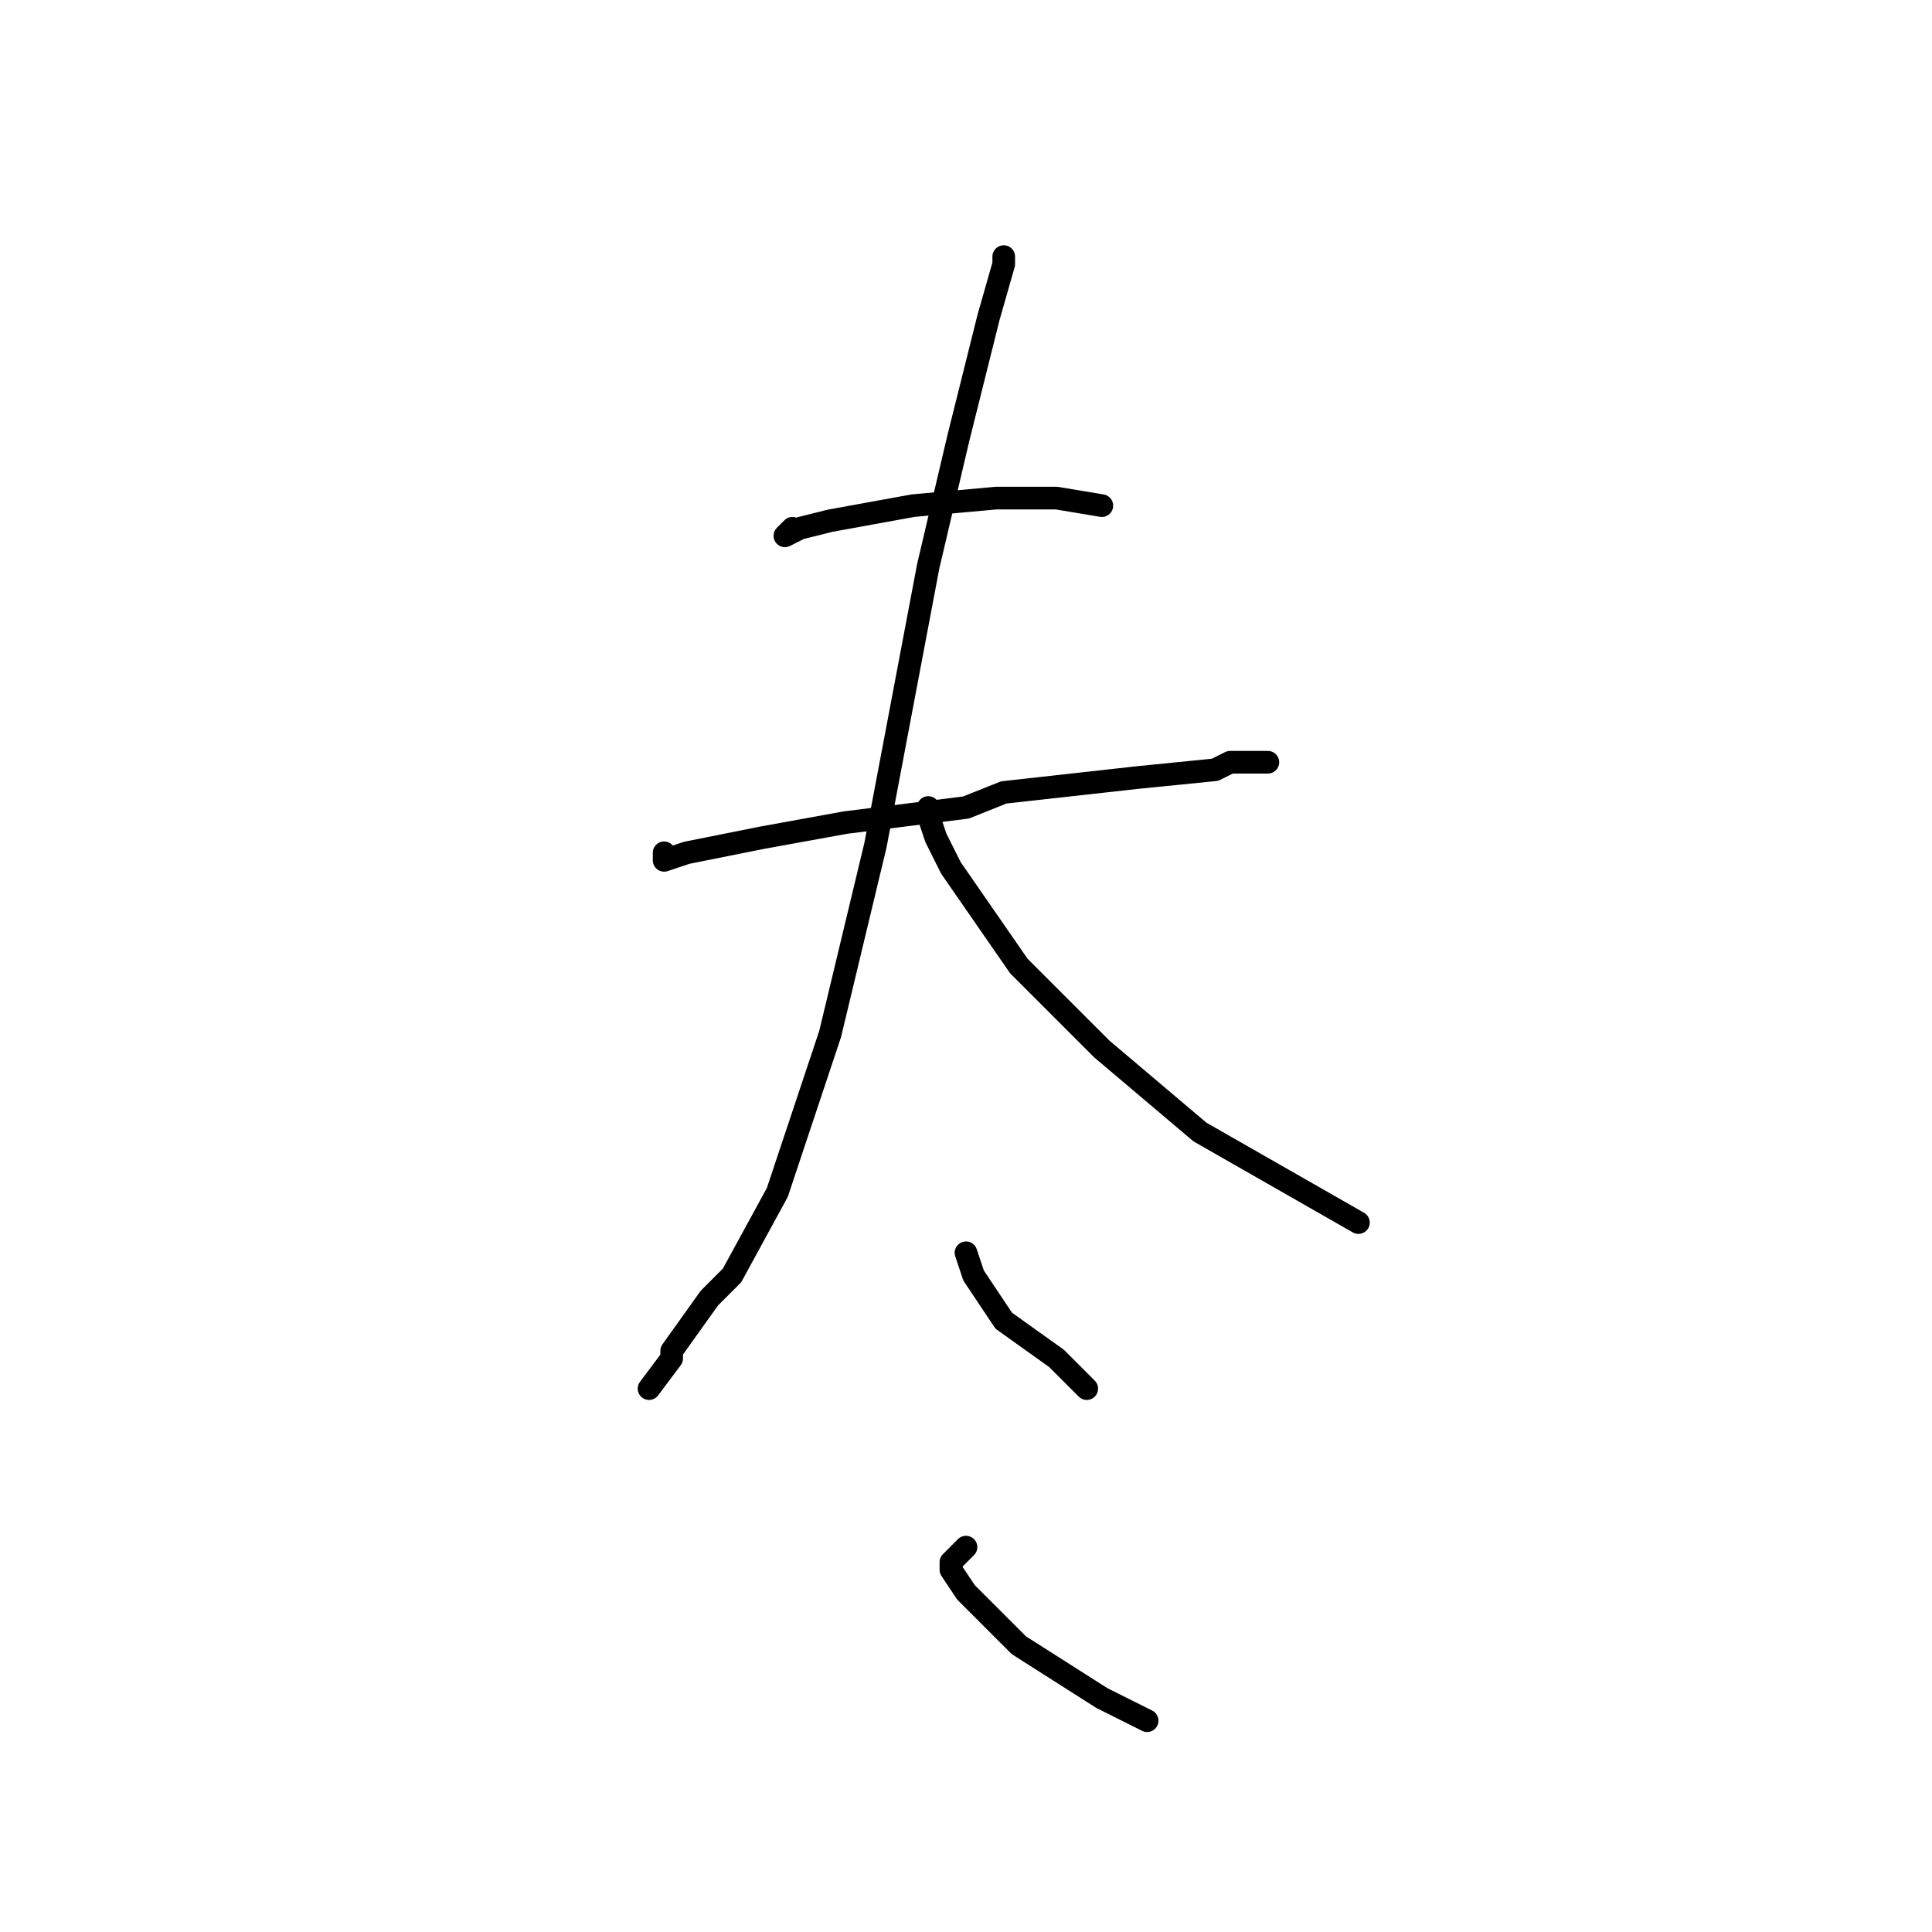 <?xml version="1.0" standalone="no"?>
    <svg width="256" height="256" xmlns="http://www.w3.org/2000/svg" version="1.1">
    <polyline stroke="black" stroke-width="3" stroke-linecap="round" fill="transparent" stroke-linejoin="round" points="105 70 104 71 106 70 110 69 121 67 132 66 140 66 146 67 146 67 " />
        <polyline stroke="black" stroke-width="3" stroke-linecap="round" fill="transparent" stroke-linejoin="round" points="88 113 88 114 91 113 101 111 112 109 128 107 133 105 151 103 161 102 163 101 168 101 168 101 " />
        <polyline stroke="black" stroke-width="3" stroke-linecap="round" fill="transparent" stroke-linejoin="round" points="133 34 133 35 131 42 127 58 123 75 116 112 110 137 103 158 97 169 94 172 89 179 89 180 86 184 86 184 " />
        <polyline stroke="black" stroke-width="3" stroke-linecap="round" fill="transparent" stroke-linejoin="round" points="123 108 123 107 123 108 124 111 125 113 126 115 135 128 146 139 159 150 173 158 180 162 180 162 " />
        <polyline stroke="black" stroke-width="3" stroke-linecap="round" fill="transparent" stroke-linejoin="round" points="128 166 129 169 133 175 140 180 144 184 144 184 " />
        <polyline stroke="black" stroke-width="3" stroke-linecap="round" fill="transparent" stroke-linejoin="round" points="128 205 126 207 126 208 128 211 135 218 146 225 152 228 152 228 " />
        </svg>